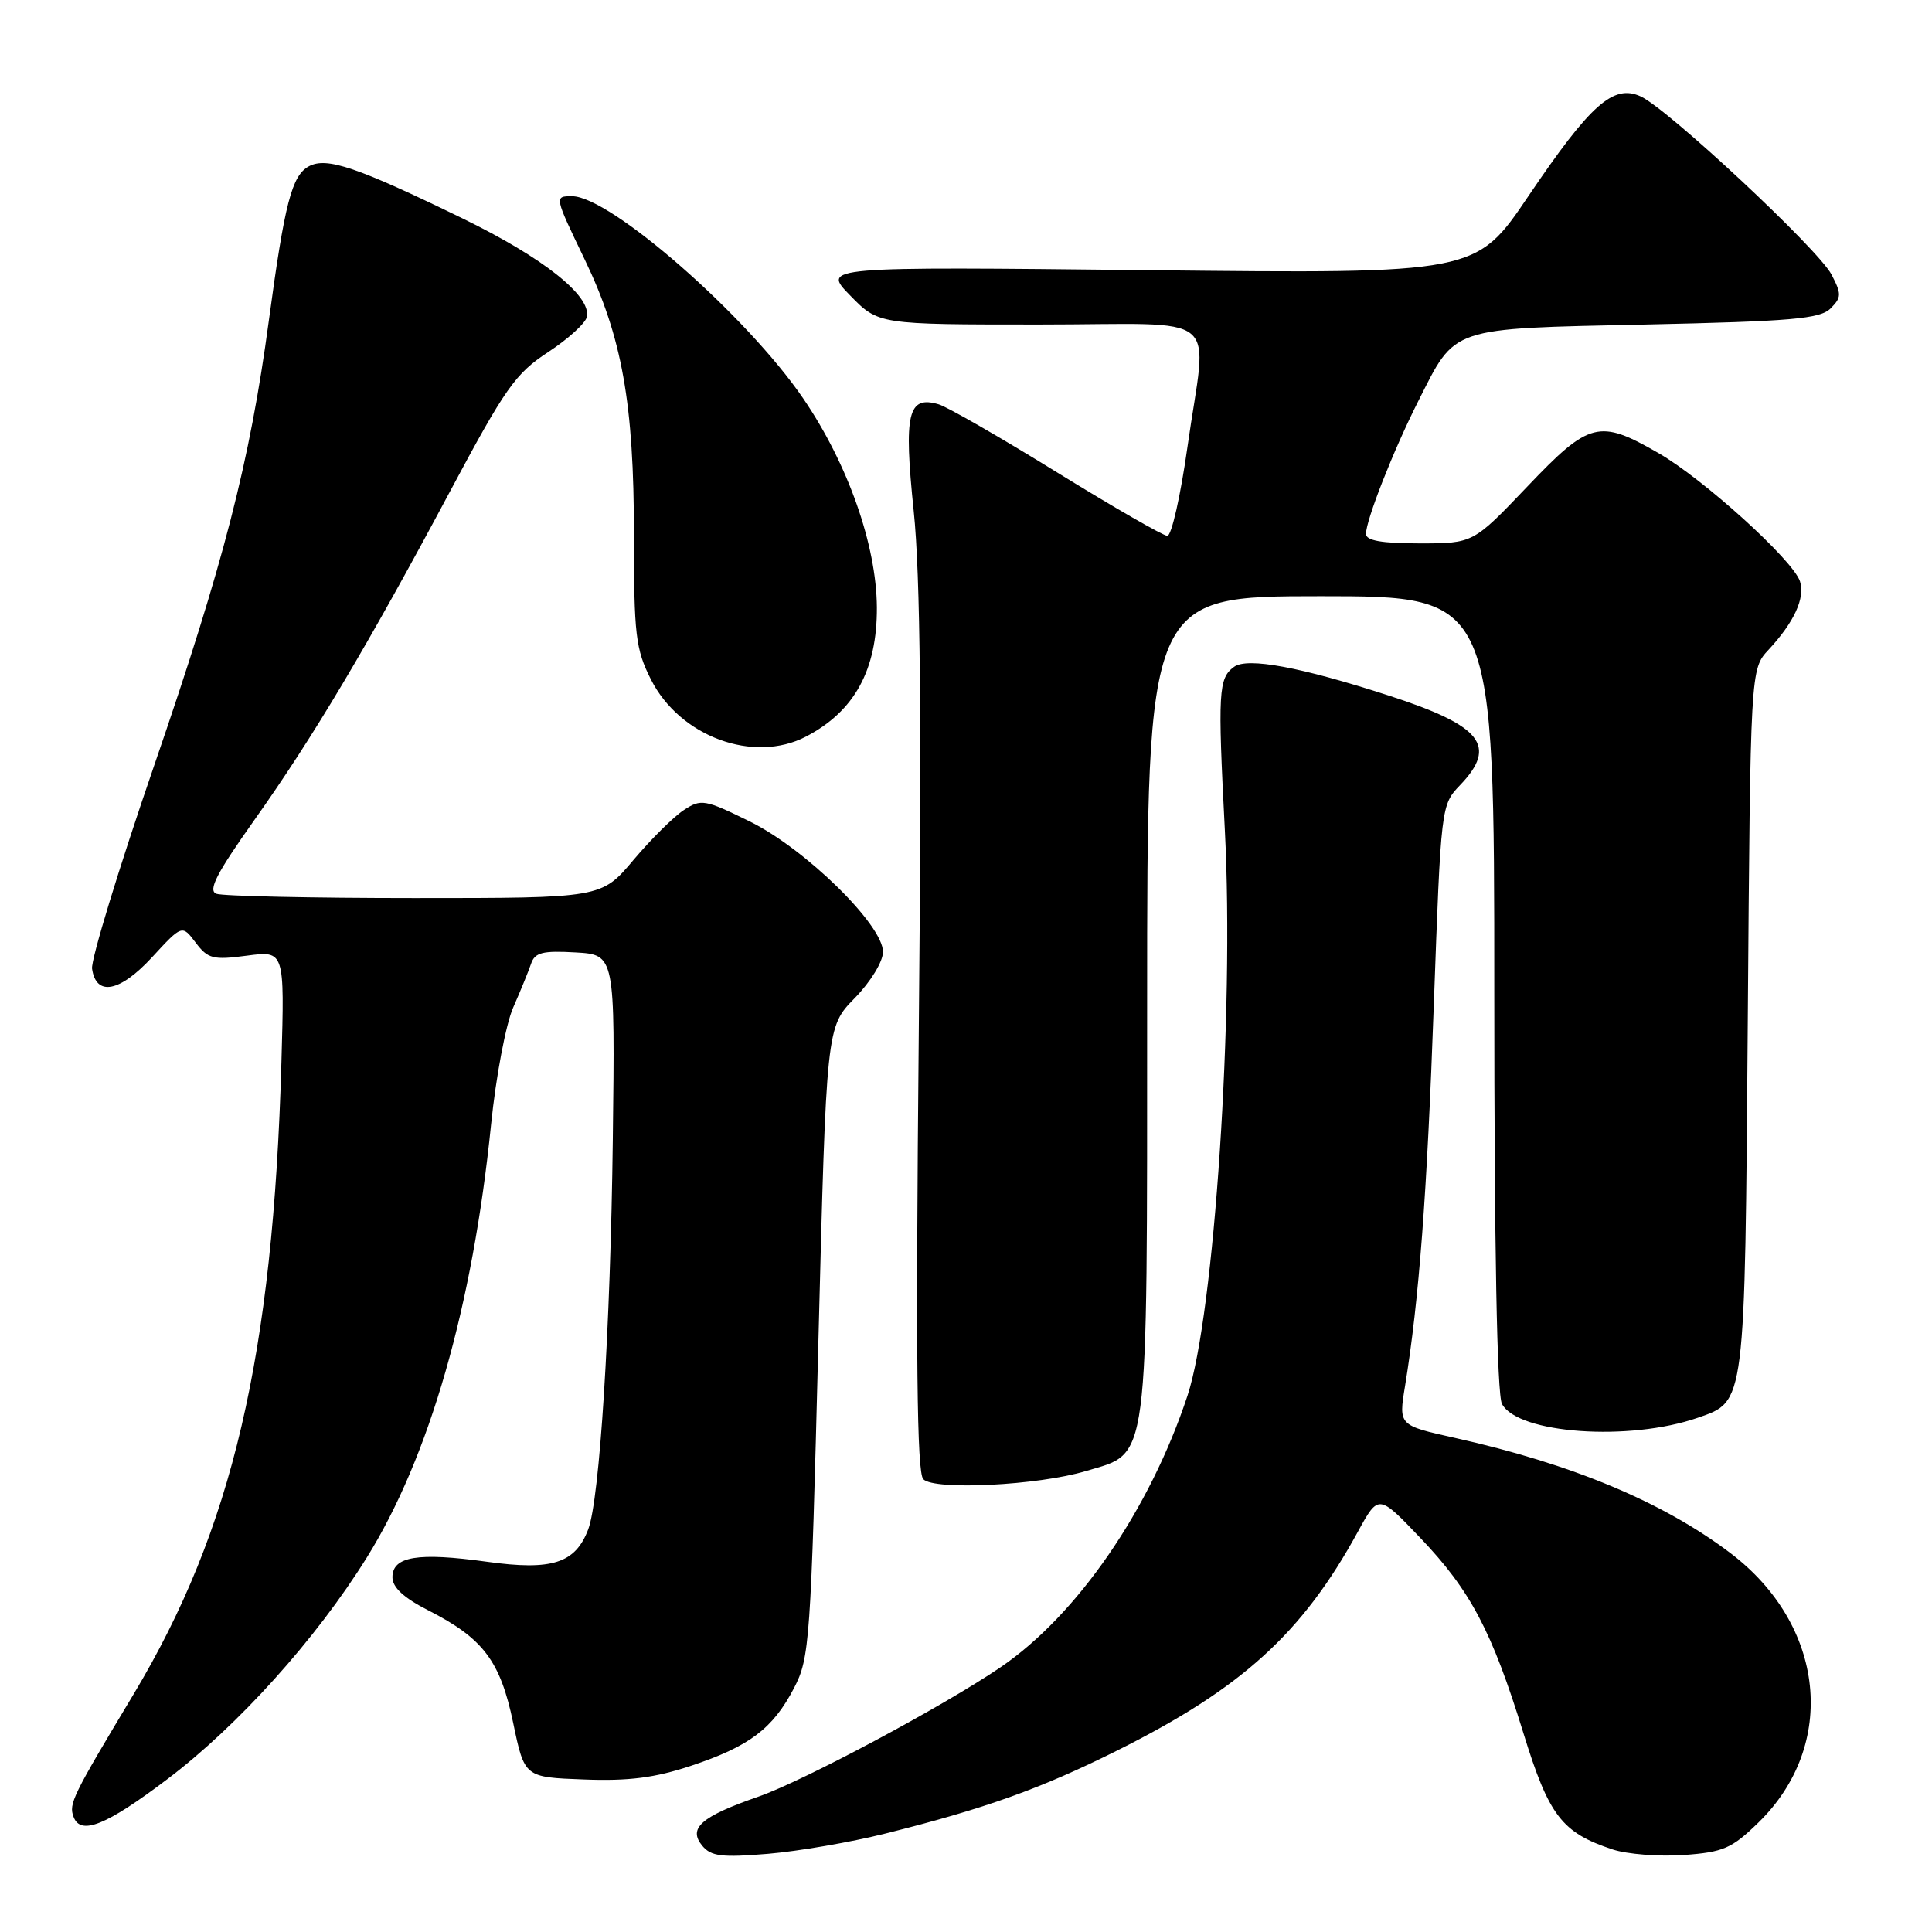 <?xml version="1.0" encoding="UTF-8" standalone="no"?>
<!DOCTYPE svg PUBLIC "-//W3C//DTD SVG 1.1//EN" "http://www.w3.org/Graphics/SVG/1.1/DTD/svg11.dtd" >
<svg xmlns="http://www.w3.org/2000/svg" xmlns:xlink="http://www.w3.org/1999/xlink" version="1.1" viewBox="0 0 256 256">
 <g >
 <path fill="currentColor"
d=" M 117.30 242.96 C 130.54 239.65 137.90 237.01 148.00 231.97 C 164.54 223.72 172.57 216.42 179.92 202.97 C 182.66 197.97 182.66 197.97 188.21 203.79 C 194.85 210.75 197.69 216.13 201.87 229.68 C 205.24 240.61 206.96 242.84 213.67 245.06 C 215.62 245.70 219.87 246.03 223.12 245.80 C 228.37 245.42 229.48 244.93 233.01 241.49 C 243.53 231.22 241.88 215.34 229.30 205.80 C 220.35 199.02 208.31 193.99 192.79 190.53 C 185.32 188.87 185.32 188.87 186.17 183.69 C 188.03 172.29 189.09 158.29 189.99 133.08 C 190.94 106.78 190.95 106.66 193.47 104.03 C 198.47 98.81 196.35 96.16 184.00 92.16 C 172.34 88.38 165.29 87.07 163.52 88.36 C 161.45 89.87 161.35 91.64 162.30 110.03 C 163.56 134.19 160.91 174.13 157.35 184.93 C 152.36 200.02 142.75 213.99 132.58 220.92 C 124.96 226.11 106.49 235.98 100.48 238.07 C 92.89 240.71 91.13 242.25 93.06 244.58 C 94.23 245.98 95.64 246.15 101.78 245.64 C 105.81 245.30 112.79 244.09 117.30 242.96 Z  M 22.17 235.75 C 31.54 228.67 41.86 217.21 48.58 206.42 C 56.90 193.07 62.63 173.12 65.07 149.00 C 65.71 142.68 67.03 135.70 68.00 133.50 C 68.97 131.30 70.03 128.69 70.37 127.70 C 70.87 126.21 71.90 125.95 76.24 126.20 C 81.50 126.50 81.50 126.50 81.20 151.00 C 80.89 176.05 79.46 198.65 77.94 202.65 C 76.23 207.15 73.14 208.14 64.52 206.94 C 55.36 205.67 52.00 206.22 52.00 209.00 C 52.00 210.34 53.52 211.74 56.75 213.38 C 64.03 217.09 66.29 220.08 68.00 228.30 C 69.50 235.50 69.50 235.50 77.36 235.79 C 83.29 236.02 86.78 235.57 91.56 233.98 C 99.31 231.40 102.41 229.06 105.22 223.66 C 107.28 219.70 107.44 217.51 108.44 177.80 C 109.50 136.09 109.50 136.09 113.25 132.26 C 115.37 130.09 117.00 127.42 117.00 126.13 C 117.00 122.55 106.71 112.47 99.35 108.85 C 93.39 105.92 92.90 105.83 90.61 107.34 C 89.27 108.21 86.27 111.19 83.93 113.96 C 79.69 119.00 79.69 119.00 54.93 119.00 C 41.31 119.00 29.49 118.74 28.67 118.43 C 27.53 117.99 28.69 115.73 33.69 108.68 C 41.52 97.64 48.60 85.75 59.59 65.19 C 66.96 51.39 68.29 49.50 72.64 46.65 C 75.30 44.91 77.61 42.80 77.77 41.97 C 78.31 39.17 71.95 34.14 61.35 28.97 C 47.30 22.13 43.30 20.77 40.94 22.03 C 38.67 23.25 37.73 26.86 35.62 42.50 C 33.09 61.28 29.67 74.55 20.45 101.37 C 15.74 115.05 12.03 127.20 12.20 128.36 C 12.73 132.07 15.87 131.47 20.14 126.85 C 24.13 122.52 24.13 122.52 25.93 124.91 C 27.55 127.05 28.23 127.23 32.72 126.63 C 37.71 125.97 37.71 125.97 37.29 140.73 C 36.19 179.61 30.79 202.67 17.71 224.48 C 9.57 238.03 9.09 239.01 9.75 240.75 C 10.68 243.24 14.07 241.88 22.17 235.75 Z  M 143.89 194.92 C 152.35 192.38 151.99 195.07 152.00 133.25 C 152.00 79.00 152.00 79.00 175.00 79.00 C 198.00 79.00 198.00 79.00 198.00 131.57 C 198.00 165.28 198.36 184.81 199.02 186.03 C 201.13 189.98 215.90 191.02 224.97 187.86 C 231.29 185.66 231.20 186.43 231.59 135.20 C 231.94 88.67 231.94 88.67 234.35 86.09 C 237.73 82.45 239.21 79.24 238.51 77.04 C 237.62 74.24 225.70 63.44 219.71 60.01 C 211.88 55.51 210.60 55.84 202.35 64.50 C 195.20 72.00 195.20 72.00 188.10 72.00 C 183.09 72.00 181.00 71.63 181.00 70.75 C 181.00 68.91 184.64 59.65 187.92 53.17 C 192.95 43.21 191.88 43.57 218.07 43.00 C 237.40 42.58 241.18 42.25 242.56 40.87 C 244.02 39.41 244.03 38.96 242.68 36.37 C 240.93 33.02 220.98 14.40 217.39 12.77 C 213.78 11.12 210.74 13.83 202.53 25.97 C 195.57 36.27 195.57 36.27 152.24 35.80 C 108.91 35.33 108.91 35.33 112.66 39.16 C 116.41 43.00 116.41 43.00 137.70 43.00 C 162.53 43.00 159.94 40.86 157.34 59.25 C 156.43 65.71 155.23 71.00 154.68 71.00 C 154.13 71.00 147.57 67.22 140.09 62.61 C 132.62 57.99 125.55 53.93 124.39 53.58 C 120.30 52.36 119.73 54.77 121.07 67.70 C 121.96 76.27 122.14 95.28 121.74 137.14 C 121.33 180.03 121.49 195.10 122.34 196.00 C 123.79 197.51 137.58 196.82 143.89 194.92 Z  M 106.80 97.60 C 113.23 94.25 116.23 88.76 116.19 80.48 C 116.14 72.22 112.34 61.44 106.41 52.77 C 98.92 41.80 80.85 26.00 75.80 26.00 C 73.44 26.00 73.44 25.99 77.47 34.37 C 82.43 44.67 84.00 53.47 84.00 70.85 C 84.00 84.13 84.22 86.01 86.25 90.03 C 90.07 97.61 99.86 101.21 106.80 97.60 Z "/>
</g>
</svg>